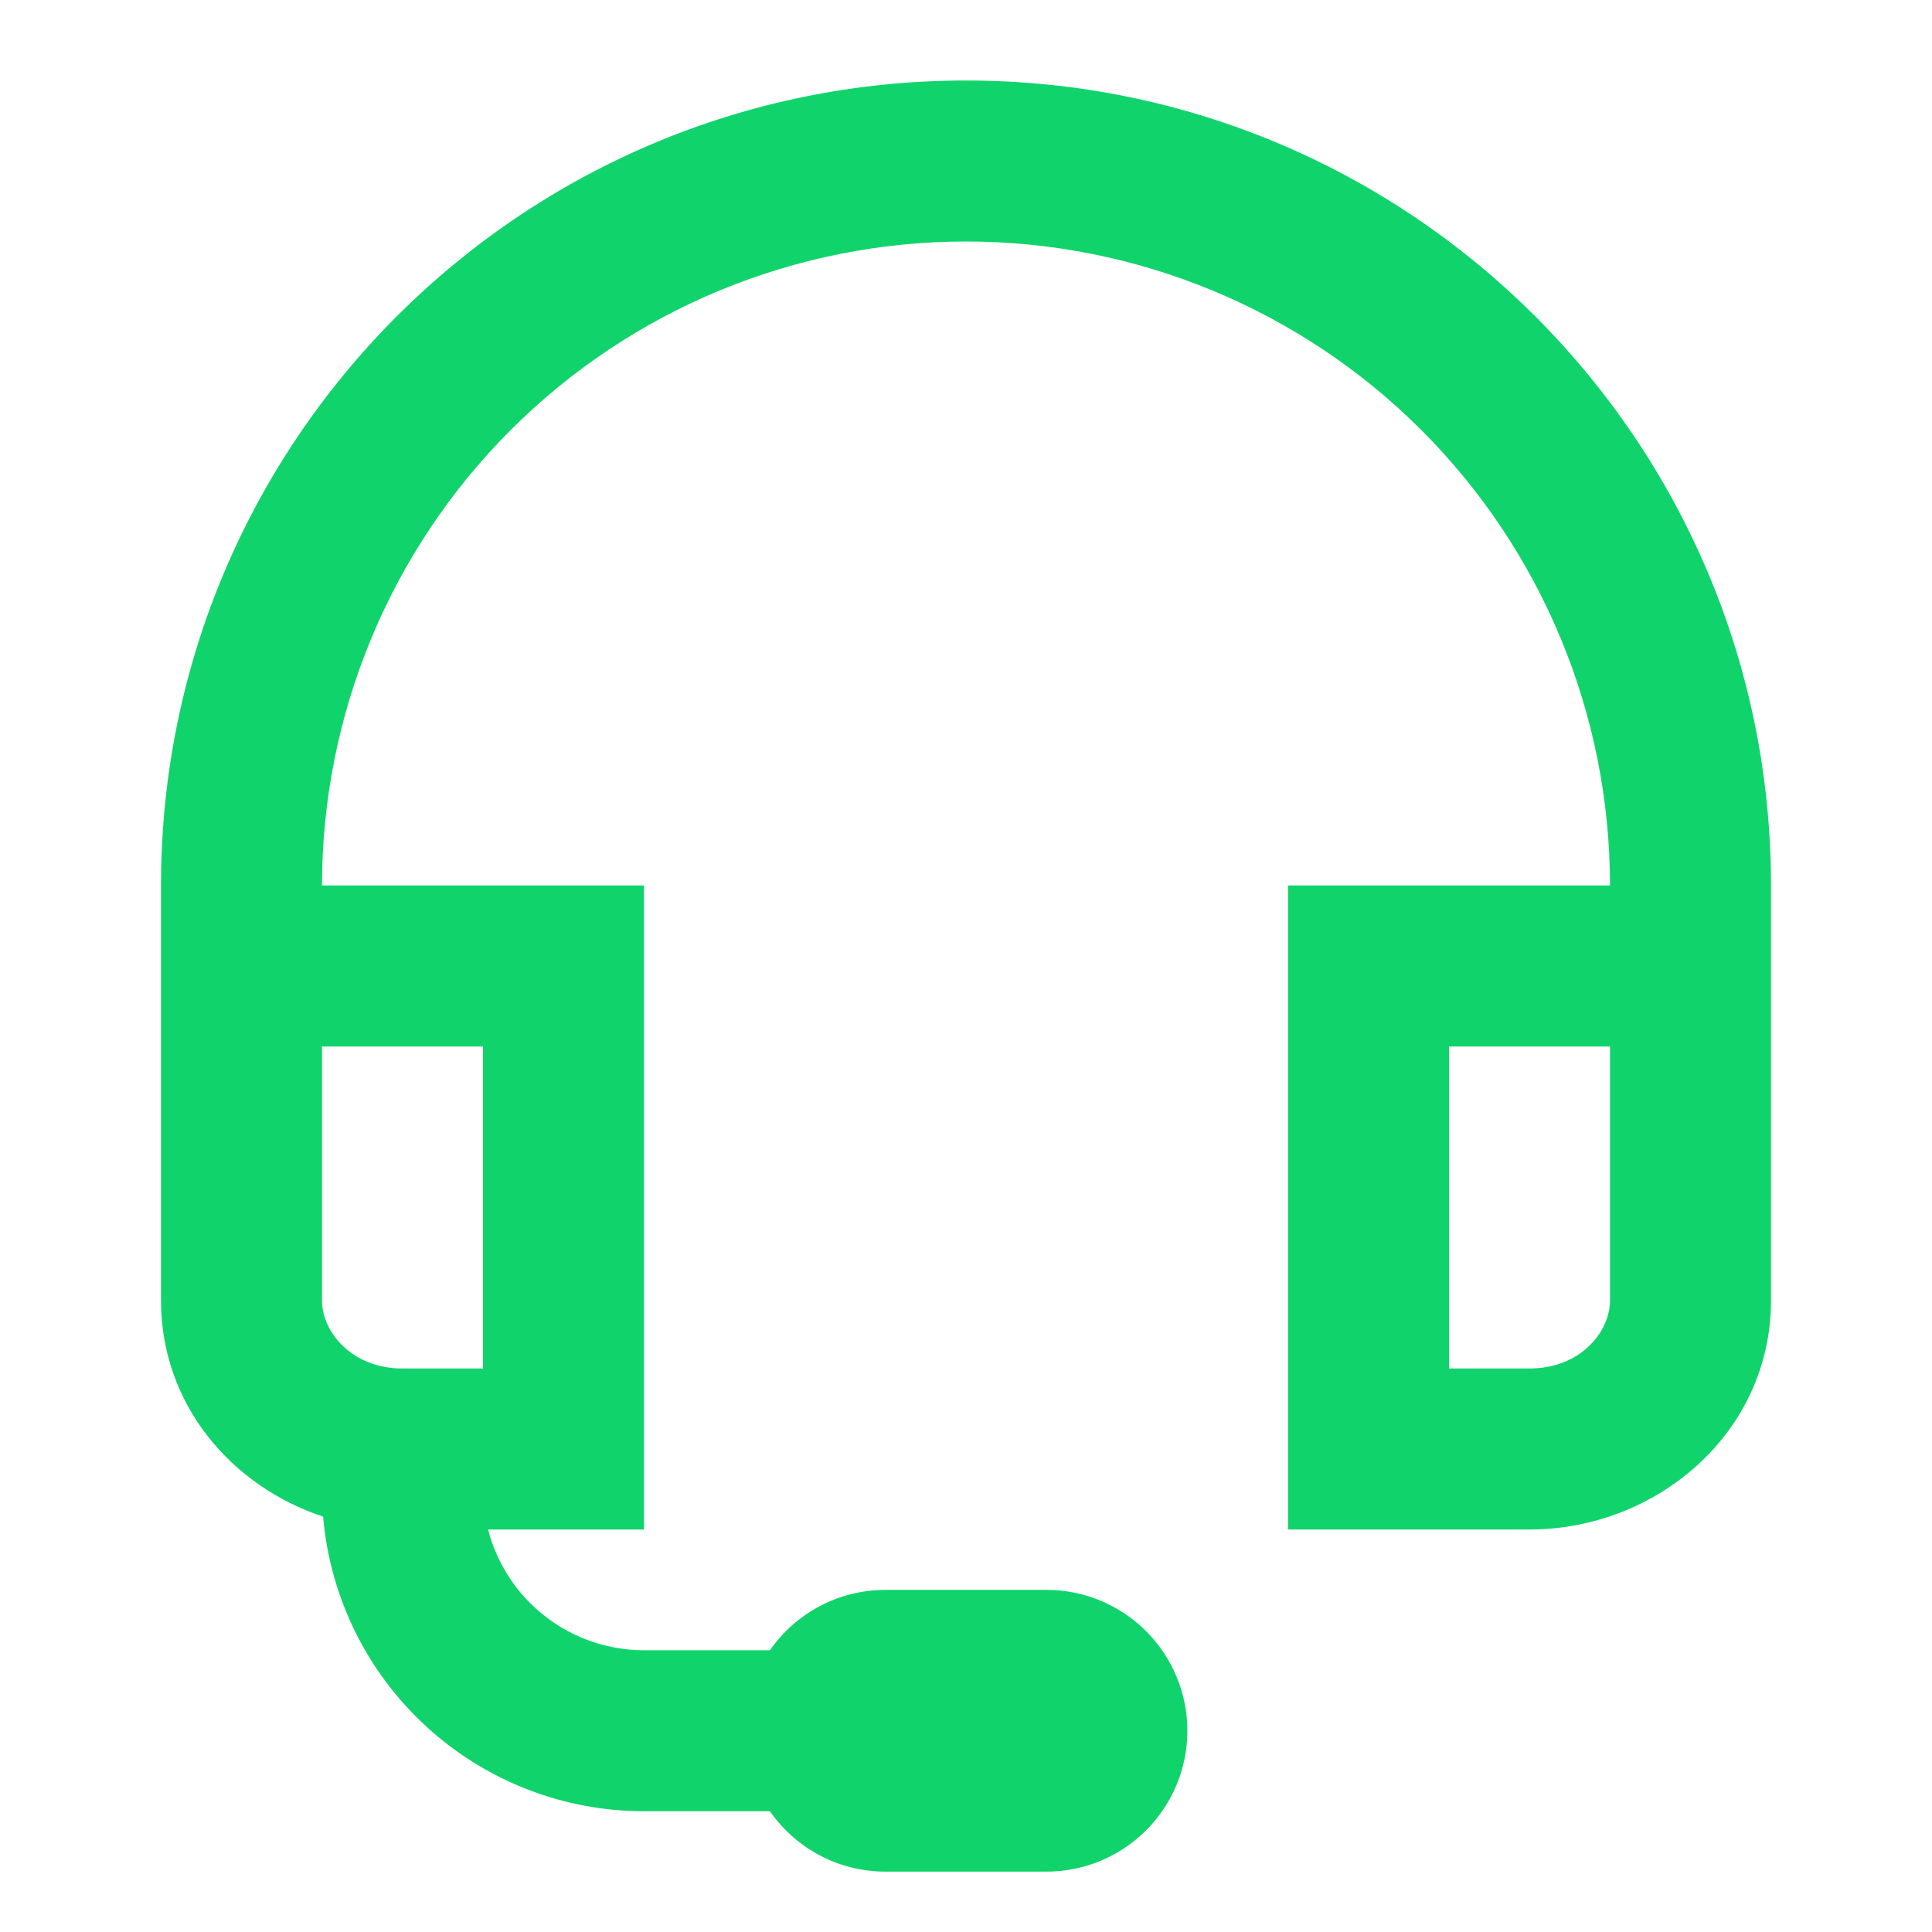 <svg width="24" height="24" viewBox="0 0 24 24" fill="none" xmlns="http://www.w3.org/2000/svg">
<path d="M2 11C2 5.477 6.477 1 12 1C17.523 1 22 5.477 22 11V16.154C22 17.8 20.58 19 19 19H16V11H20C20 8.878 19.157 6.843 17.657 5.343C16.157 3.843 14.122 3 12 3C9.878 3 7.843 3.843 6.343 5.343C4.843 6.843 4 8.878 4 11H8V19H6.063C6.174 19.429 6.424 19.81 6.775 20.081C7.126 20.353 7.557 20.5 8 20.5H9.564C9.88 20.047 10.405 19.75 11 19.75H13C13.464 19.75 13.909 19.934 14.237 20.263C14.566 20.591 14.75 21.036 14.75 21.5C14.75 21.964 14.566 22.409 14.237 22.737C13.909 23.066 13.464 23.25 13 23.25H11C10.405 23.25 9.88 22.953 9.564 22.5H8C6.998 22.5 6.032 22.124 5.294 21.446C4.556 20.769 4.099 19.838 4.014 18.84C2.874 18.463 2 17.446 2 16.155V11ZM6 17V13H4V16.154C4 16.547 4.37 17 5 17H6ZM20 13H18V17H19C19.63 17 20 16.547 20 16.154V13Z" fill="#10D46B"/>
</svg>
